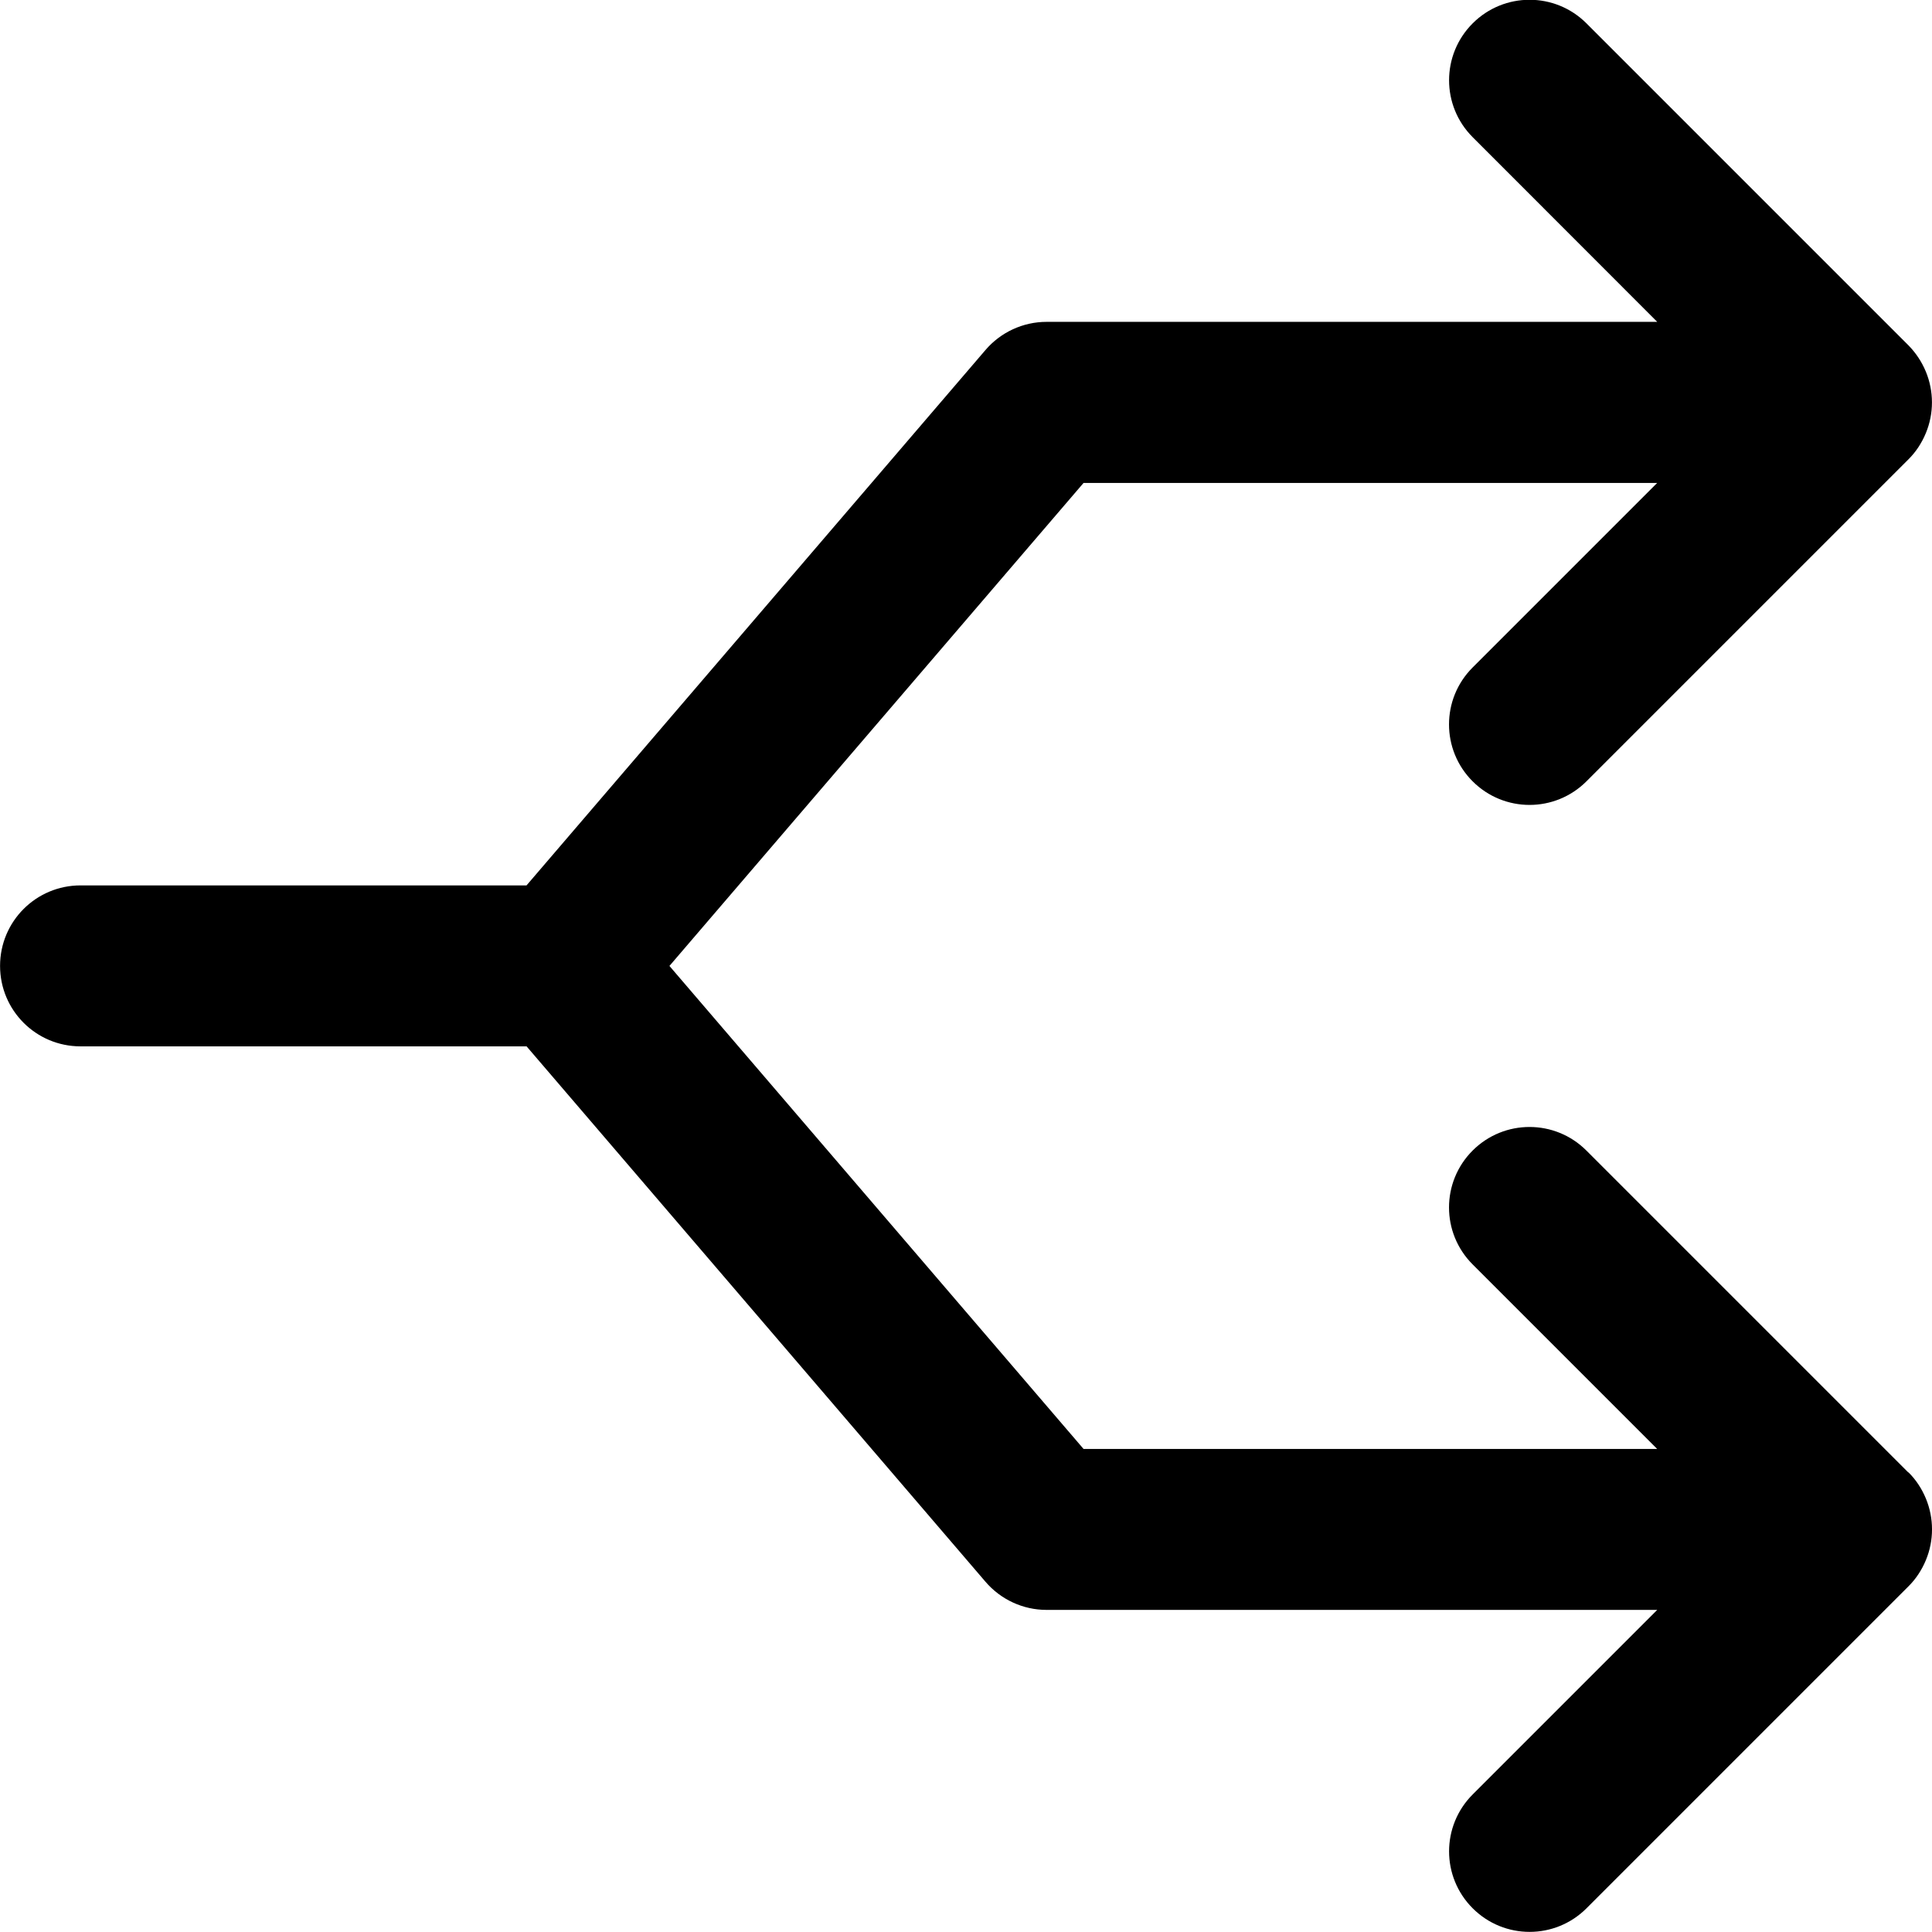 <!-- Generated by IcoMoon.io -->
<svg version="1.1" xmlns="http://www.w3.org/2000/svg" width="32" height="32" viewBox="0 0 32 32">
<title>arrow-diverge</title>
<path d="M31.608 24.389l-5.332-5.332c-0.521-0.521-1.364-0.521-1.885 0s-0.521 1.364 0 1.885l3.057 3.057h-9.501l-6.859-8 6.859-8h9.501l-3.057 3.057c-0.521 0.521-0.521 1.364 0 1.885 0.26 0.26 0.601 0.391 0.943 0.391s0.683-0.131 0.943-0.391l5.332-5.332c0.124-0.123 0.221-0.271 0.289-0.435 0.135-0.325 0.135-0.692 0-1.019-0.068-0.164-0.167-0.312-0.289-0.436l-5.332-5.332c-0.521-0.521-1.364-0.521-1.885 0s-0.521 1.364 0 1.885l3.057 3.059h-10.115c-0.389 0-0.759 0.171-1.012 0.467l-7.601 8.867h-7.387c-0.737 0-1.333 0.596-1.333 1.333s0.596 1.333 1.333 1.333h7.388l7.6 8.867c0.253 0.296 0.623 0.467 1.012 0.467h10.115l-3.057 3.057c-0.521 0.521-0.521 1.364 0 1.885 0.26 0.26 0.601 0.391 0.943 0.391s0.683-0.131 0.943-0.391l5.332-5.332c0.124-0.123 0.221-0.271 0.289-0.435 0.135-0.325 0.135-0.692 0-1.019-0.068-0.164-0.165-0.312-0.289-0.435z"></path>
</svg>
